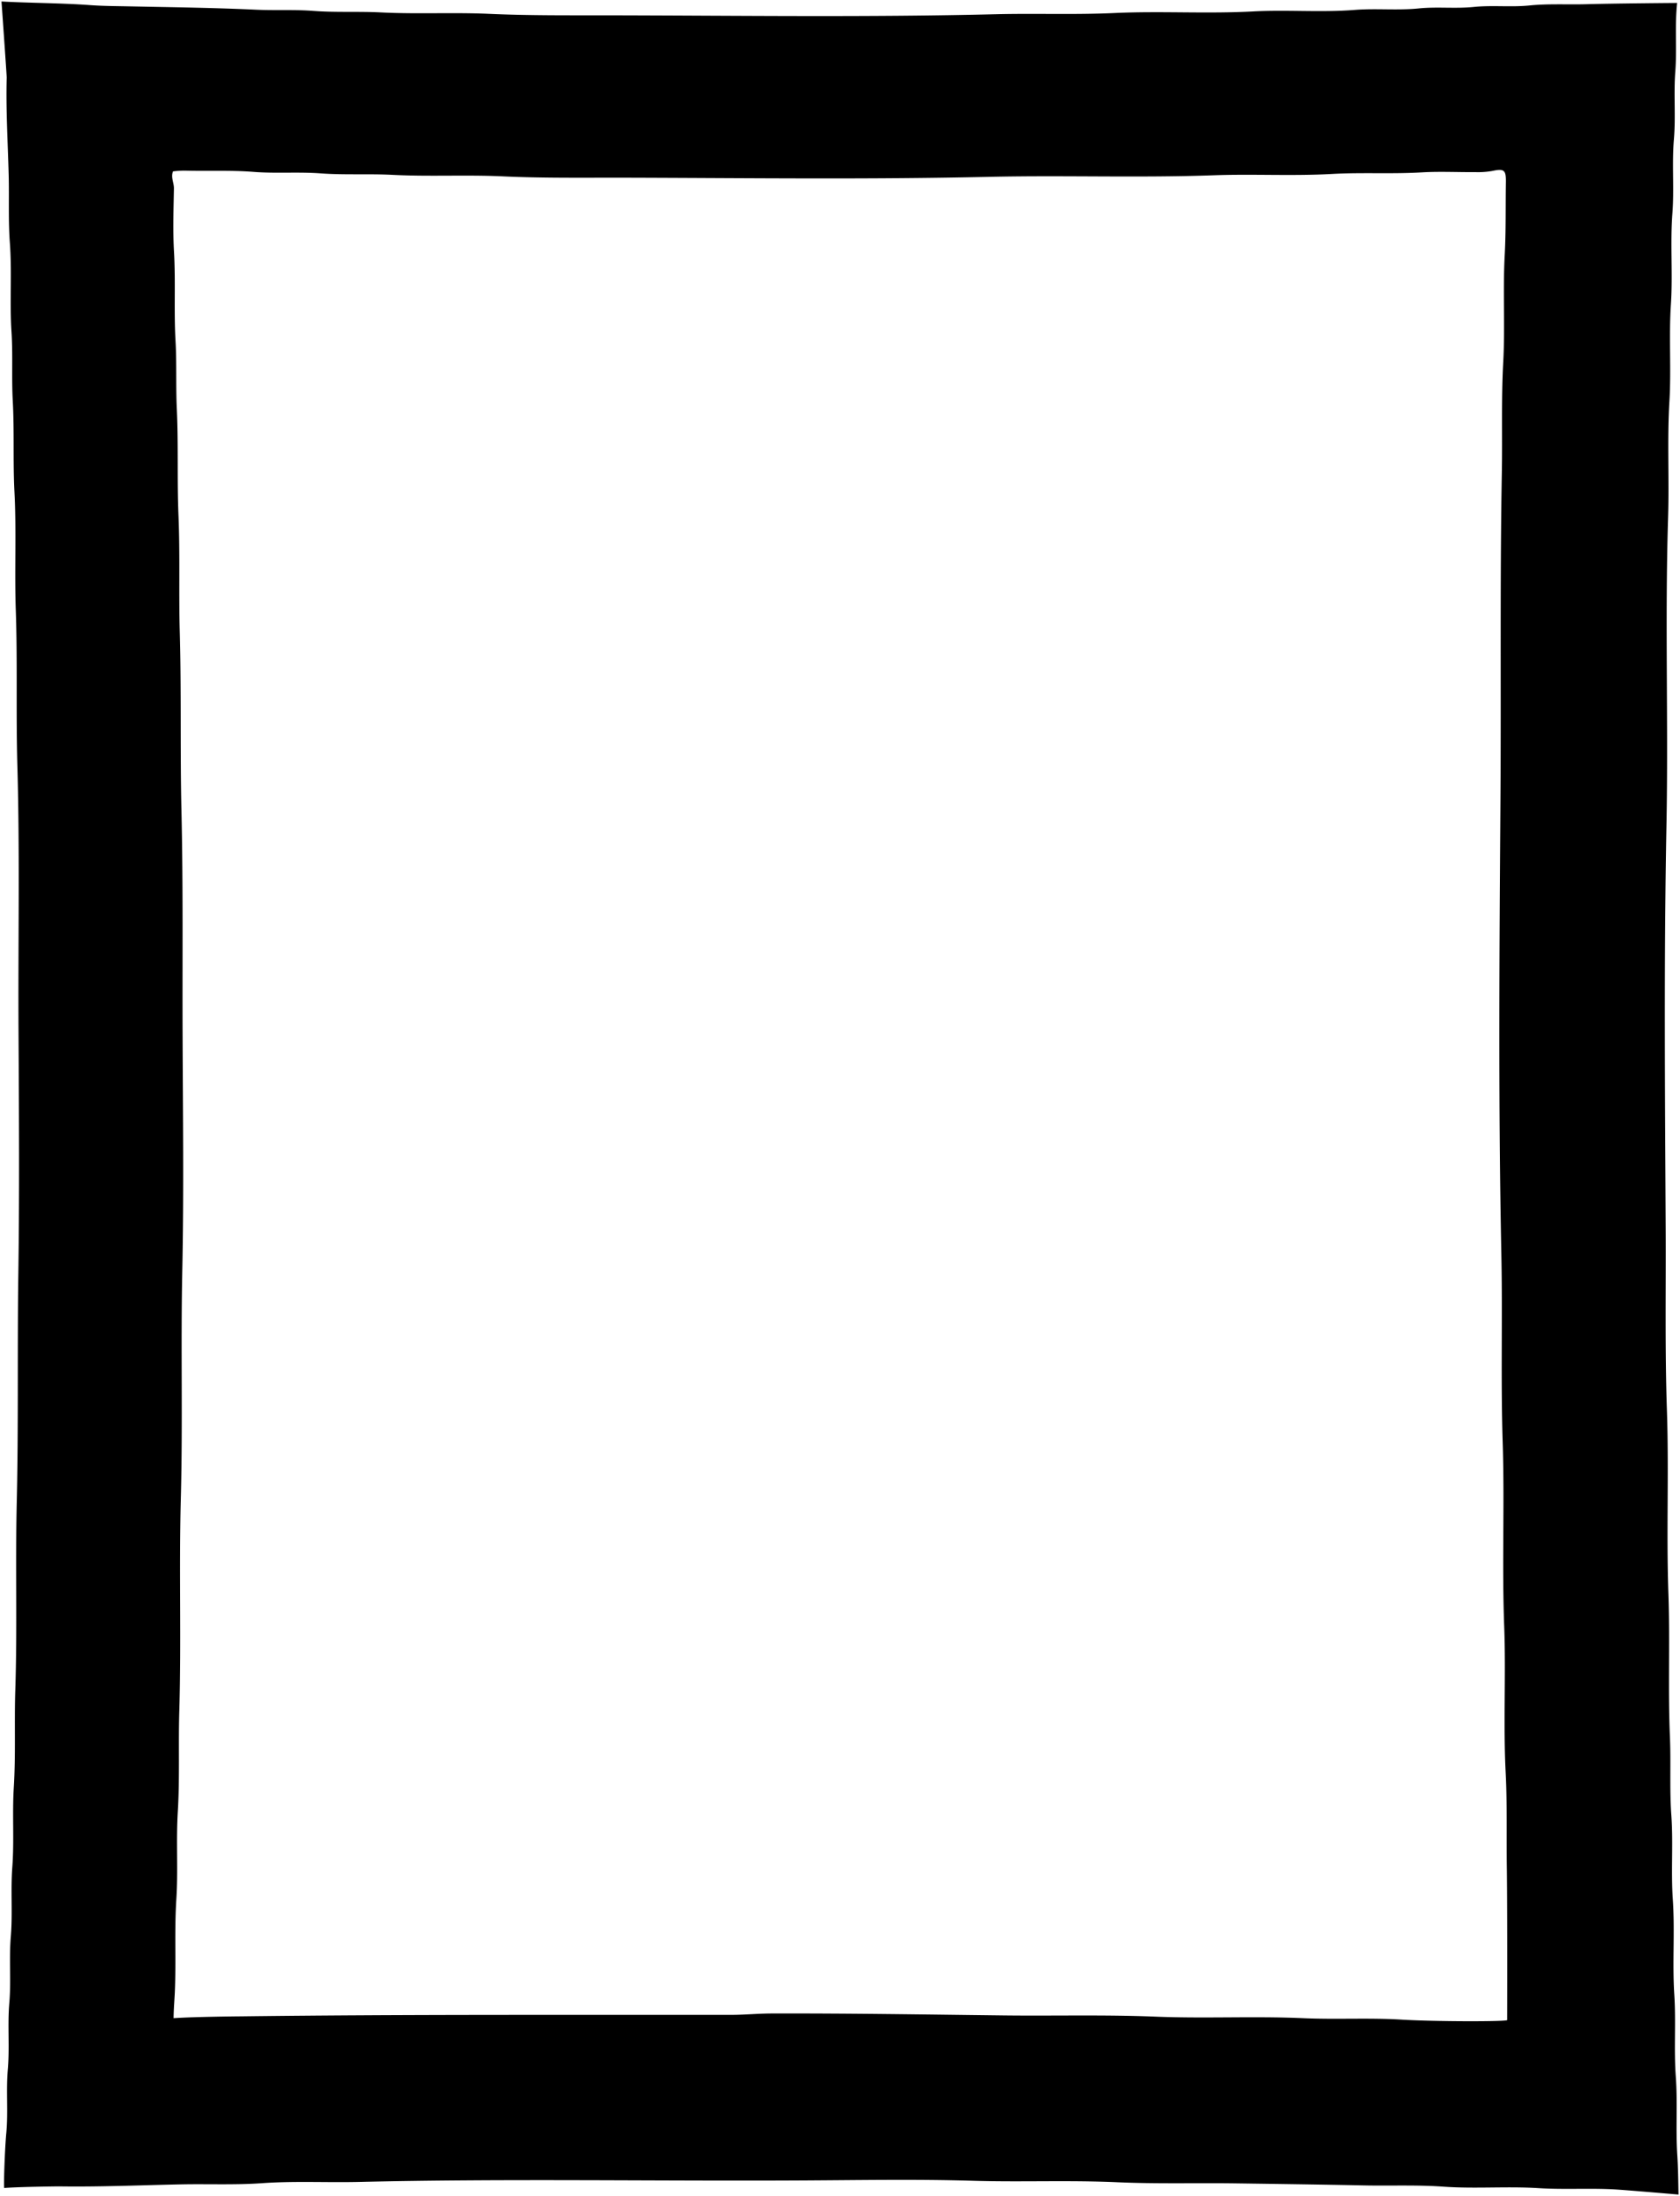 <svg class="marqueeFrame" 
    xmlns="http://www.w3.org/2000/svg" viewBox="0 0 1127.5 1473">
    <title>marquee frame</title>
    <path class="frame" d="M1011.5,1355c-1.58,1.06-48.65,1-70.51-.31-22.11-1.37-44.31,0-66.5-1-32.79-1.43-65.65.31-98.5-1-34.13-1.4-68.32-.44-102.49-.84-51.83-.6-103.66-1.44-155.5-1.3-9,0-18,.91-27,.92-109.83.1-219.67-.35-329.5,1-.67,0-31.17.26-45,1.22.06-6.4.6-12.07.84-17.73.89-20.64-.33-41.32,1-62,1.27-19.62-.23-39.31,1-59,1.34-22.45.31-45,1-67.5,1.37-47.31-.24-94.65,1-142,1.39-51.14-.09-102.32,1-153.49,1.08-52.32.4-104.67.2-157-.2-50.5.41-101-.78-151.5-.93-40,0-80-1.13-120-.7-25.83.23-51.66-.85-77.51-1-24,0-48-1.14-72-.68-15.15,0-30.32-.86-45.51-1.11-19.79.11-39.65-1-59.5-.82-14.12-.31-28.33-.06-42.49.07-3.88-2.22-7.59-.6-11.5a64.06,64.06,0,0,1,8-.51c15.33.43,30.66-.36,46,.84,14.94,1.17,30-.1,45,1,16.11,1.17,32.31.17,48.5,1,24.63,1.25,49.31-.15,74,1,27.79,1.29,55.67.82,83.49.9,80.83.22,161.67,1.24,242.5-.57,50.32-1.13,100.67.73,151-1.06,26.49-.95,53,.59,79.51-.89,20-1.11,40,.13,60-1.05,12-.7,24-.07,36-.17a55.54,55.54,0,0,0,11.53-.8c7.9-1.7,9.08-.5,9,7.34-.27,16.33.09,32.65-.79,49-1.28,24,.3,48-1,72-1.34,24.62-.49,49.32-.93,74-1.31,73-.43,146-.93,219-.69,101.83-1.48,203.67.61,305.5.86,42-.45,84,.89,126,1.31,41-.53,82,1,123,1.24,32.8-.67,65.66,1,98.5,1.11,21.63.45,43.33.8,65C1011.7,1286.16,1011.5,1355,1011.5,1355Zm115,117c-.18-8.84-.24-17.66-.82-26.51-1.14-17.46.28-35-1-52.5-1.33-18.27.17-36.64-1-55-1.37-21.28.45-42.65-1-64-1.3-18.78.35-37.65-1-56.5-1.25-17.44-.19-35-.94-52.5-1.36-31.8.1-63.65-1-95.5-1.45-41,.38-82-1-123-1.4-40.8-.63-81.66-.84-122.49-.45-90.16-1.21-180.33.52-270.5,1.32-68.82-1.06-137.67,1.1-206.5.82-26-.67-52,.89-78,1.28-21.62-.44-43.31,1-65,1.33-20.28-.55-40.65,1-61,1.26-16.44-.39-33,1-49.5,1.28-15.1-.22-30.3.94-45.51s-.41-30.67,1.22-46c0,0-41.18.28-60.49.83-12.84.37-25.74-.43-38.49.84-12.54,1.25-25.09-.25-37.5,1s-24.75-.25-37,1c-14.36,1.44-28.73-.15-43,1-22.67,1.78-45.38-.22-68,1-31,1.68-62-.36-93,1.07-26.52,1.23-53,.17-79.51.81-86.33,2.1-172.67.9-259,.74-27.15-.05-54.37.22-81.49-1-24.19-1.07-48.37.27-72.5-.95-15-.76-30.06.12-45-1-12.87-1-25.69-.24-38.52-.81C143.51,5.2,115,4.84,86.5,4.26c-8.64-.18-17.35-.19-26-.82C40.69,2,20.82,2.08,1,1,1,1,4.53,50.5,4.49,52c-.58,21.85.77,43.68,1.34,65.49.39,15.17-.33,30.38.79,45.5,1.47,19.84-.2,39.72,1.09,59.5,1,15.53,0,31,.86,46.51,1.1,20.33.08,40.7,1.13,61,1.35,26.19,0,52.36.87,78.51,1.24,35,.1,70,1.09,105,1.69,59.67.43,119.33.78,179,.3,53.67.67,107.34-.12,161-.75,51.33.13,102.68-1.07,154-1,42.18.4,84.36-1,126.5-.7,21.69.34,43.39-1,65-1.09,17.86.34,35.73-1,53.5-1.15,15.53.29,31.07-1,46.49-1.23,14.87.26,29.74-1,44.51s.28,29.74-1,44.49c-1.24,14.2.28,28.41-1,42.5-1,10.54-1.81,34-1.44,37.09,9.63-.77,35.63-1.09,37.13-1.07,27,.4,54-.78,81-1.34,18.34-.38,36.72.47,55-.81,21.68-1.53,43.35-.34,65-.84,99.83-2.32,199.67-.43,299.5-1,37.33-.2,74.69-.87,112,.22,32.52,1,65-.47,97.5,1,26.36,1.16,52.68.39,79,.74,28.67.4,57.34.78,86,1.37,17.84.38,35.72-.43,53.5.83,21.35,1.53,42.72-.32,64,1,17.86,1.14,35.72-.2,53.5,1C1096.68,1469.43,1126.5,1472,1126.5,1472Z"/>
    <g class="bulbOuter">
        <circle cx="59.5" cy="58.5" r="39.5"/>
        <circle cx="171.5" cy="61.5" r="39.5"/>
        <circle cx="282.5" cy="63.5" r="39.5"/>
        <circle cx="394.5" cy="65.5" r="39.5"/>
        <circle cx="506.5" cy="65.5" r="39.5"/>
        <circle cx="618.5" cy="64.5" r="39.5"/>
        <circle cx="729.5" cy="64.5" r="39.5"/>
        <circle cx="841.5" cy="63.5" r="39.5"/>
        <circle cx="953.5" cy="61.5" r="39.5"/>
        <circle cx="63" cy="171" r="39.5"/>
        <circle cx="66" cy="397" r="39.5"/>
        <circle cx="67" cy="509" r="39.5"/>
        <circle cx="67" cy="622" r="39.5"/>
        <circle cx="68" cy="734" r="39.5"/>
        <circle cx="67" cy="847" r="39.5"/>
        <circle cx="68" cy="960" r="39.5"/>
        <circle cx="66" cy="1073" r="39.5"/>
        <circle cx="65" cy="1185" r="39.5"/>
        <circle cx="63" cy="1298" r="39.5"/>
        <circle cx="61" cy="1412" r="39.5"/>
        <circle cx="63.5" cy="283.5" r="39.5"/>
        <circle cx="1067" cy="59.5" r="39.5"/>
        <circle cx="1063.5" cy="172" r="39.5"/>
        <circle cx="1061.5" cy="399" r="39.5"/>
        <circle cx="1060.5" cy="512" r="39.5"/>
        <circle cx="1060.5" cy="624" r="39.5"/>
        <circle cx="1059.5" cy="737" r="39.5"/>
        <circle cx="1060.5" cy="850" r="39.5"/>
        <circle cx="1061.5" cy="963" r="39.5"/>
        <circle cx="1062.5" cy="1075" r="39.5"/>
        <circle cx="1063.5" cy="1188" r="39.5"/>
        <circle cx="1065.5" cy="1301" r="39.5"/>
        <circle cx="1067.5" cy="1414" r="39.5"/>
        <circle cx="956" cy="1412" r="39.5"/>
        <circle cx="844" cy="1410" r="39.5"/>
        <circle cx="732" cy="1410" r="39.5"/>
        <circle cx="620" cy="1408" r="39.5"/>
        <circle cx="508" cy="1408" r="39.5"/>
        <circle cx="397" cy="1408" r="39.5"/>
        <circle cx="285" cy="1408" r="39.5"/>
        <circle cx="173" cy="1409" r="39.5"/>
        <circle cx="1062" cy="285.5" r="39.5"/>
    </g>
    <g class="bulbInner">
        <circle cx="59.5" cy="58.5" r="24"/>
        <circle cx="171.5" cy="61.5" r="24"/>
        <circle cx="282.5" cy="63.5" r="24"/>
        <circle cx="394.5" cy="65.5" r="24"/>
        <circle cx="506.5" cy="65.5" r="24"/>
        <circle cx="618.5" cy="64.5" r="24"/>
        <circle cx="729.5" cy="64.5" r="24"/>
        <circle cx="841.5" cy="63.5" r="24"/>
        <circle cx="953.5" cy="61.5" r="24"/>
        <circle cx="62.5" cy="171.5" r="24"/>
        <circle cx="65.5" cy="397.5" r="24"/>
        <circle cx="66.5" cy="509.5" r="24"/>
        <circle cx="66.5" cy="622.5" r="24"/>
        <circle cx="67.5" cy="734.5" r="24"/>
        <circle cx="66.5" cy="847.5" r="24"/>
        <circle cx="67.5" cy="960.5" r="24"/>
        <circle cx="65.5" cy="1073.5" r="24"/>
        <circle cx="64.5" cy="1185.5" r="24"/>
        <circle cx="62.5" cy="1298.5" r="24"/>
        <circle cx="60.5" cy="1412.5" r="24"/>
        <circle cx="63.5" cy="283.5" r="24"/>
        <circle cx="1067" cy="59.5" r="24"/>
        <circle cx="1064" cy="172.5" r="24"/>
        <circle cx="1062" cy="399.5" r="24"/>
        <circle cx="1061" cy="512.5" r="24"/>
        <circle cx="1061" cy="624.5" r="24"/>
        <circle cx="1060" cy="737.5" r="24"/>
        <circle cx="1061" cy="850.5" r="24"/>
        <circle cx="1062" cy="963.5" r="24"/>
        <circle cx="1063" cy="1075.5" r="24"/>
        <circle cx="1064" cy="1188.5" r="24"/>
        <circle cx="1066" cy="1301.5" r="24"/>
        <circle cx="1068" cy="1414.5" r="24"/>
        <circle cx="956.5" cy="1412.5" r="24"/>
        <circle cx="844.5" cy="1410.5" r="24"/>
        <circle cx="732.5" cy="1410.5" r="24"/>
        <circle cx="620.5" cy="1408.5" r="24"/>
        <circle cx="508.5" cy="1408.5" r="24"/>
        <circle cx="397.5" cy="1408.5" r="24"/>
        <circle cx="285.5" cy="1408.5" r="24"/>
        <circle cx="173.5" cy="1409.5" r="24"/>
        <circle cx="1062" cy="285.5" r="24"/>
    </g>
</svg>
